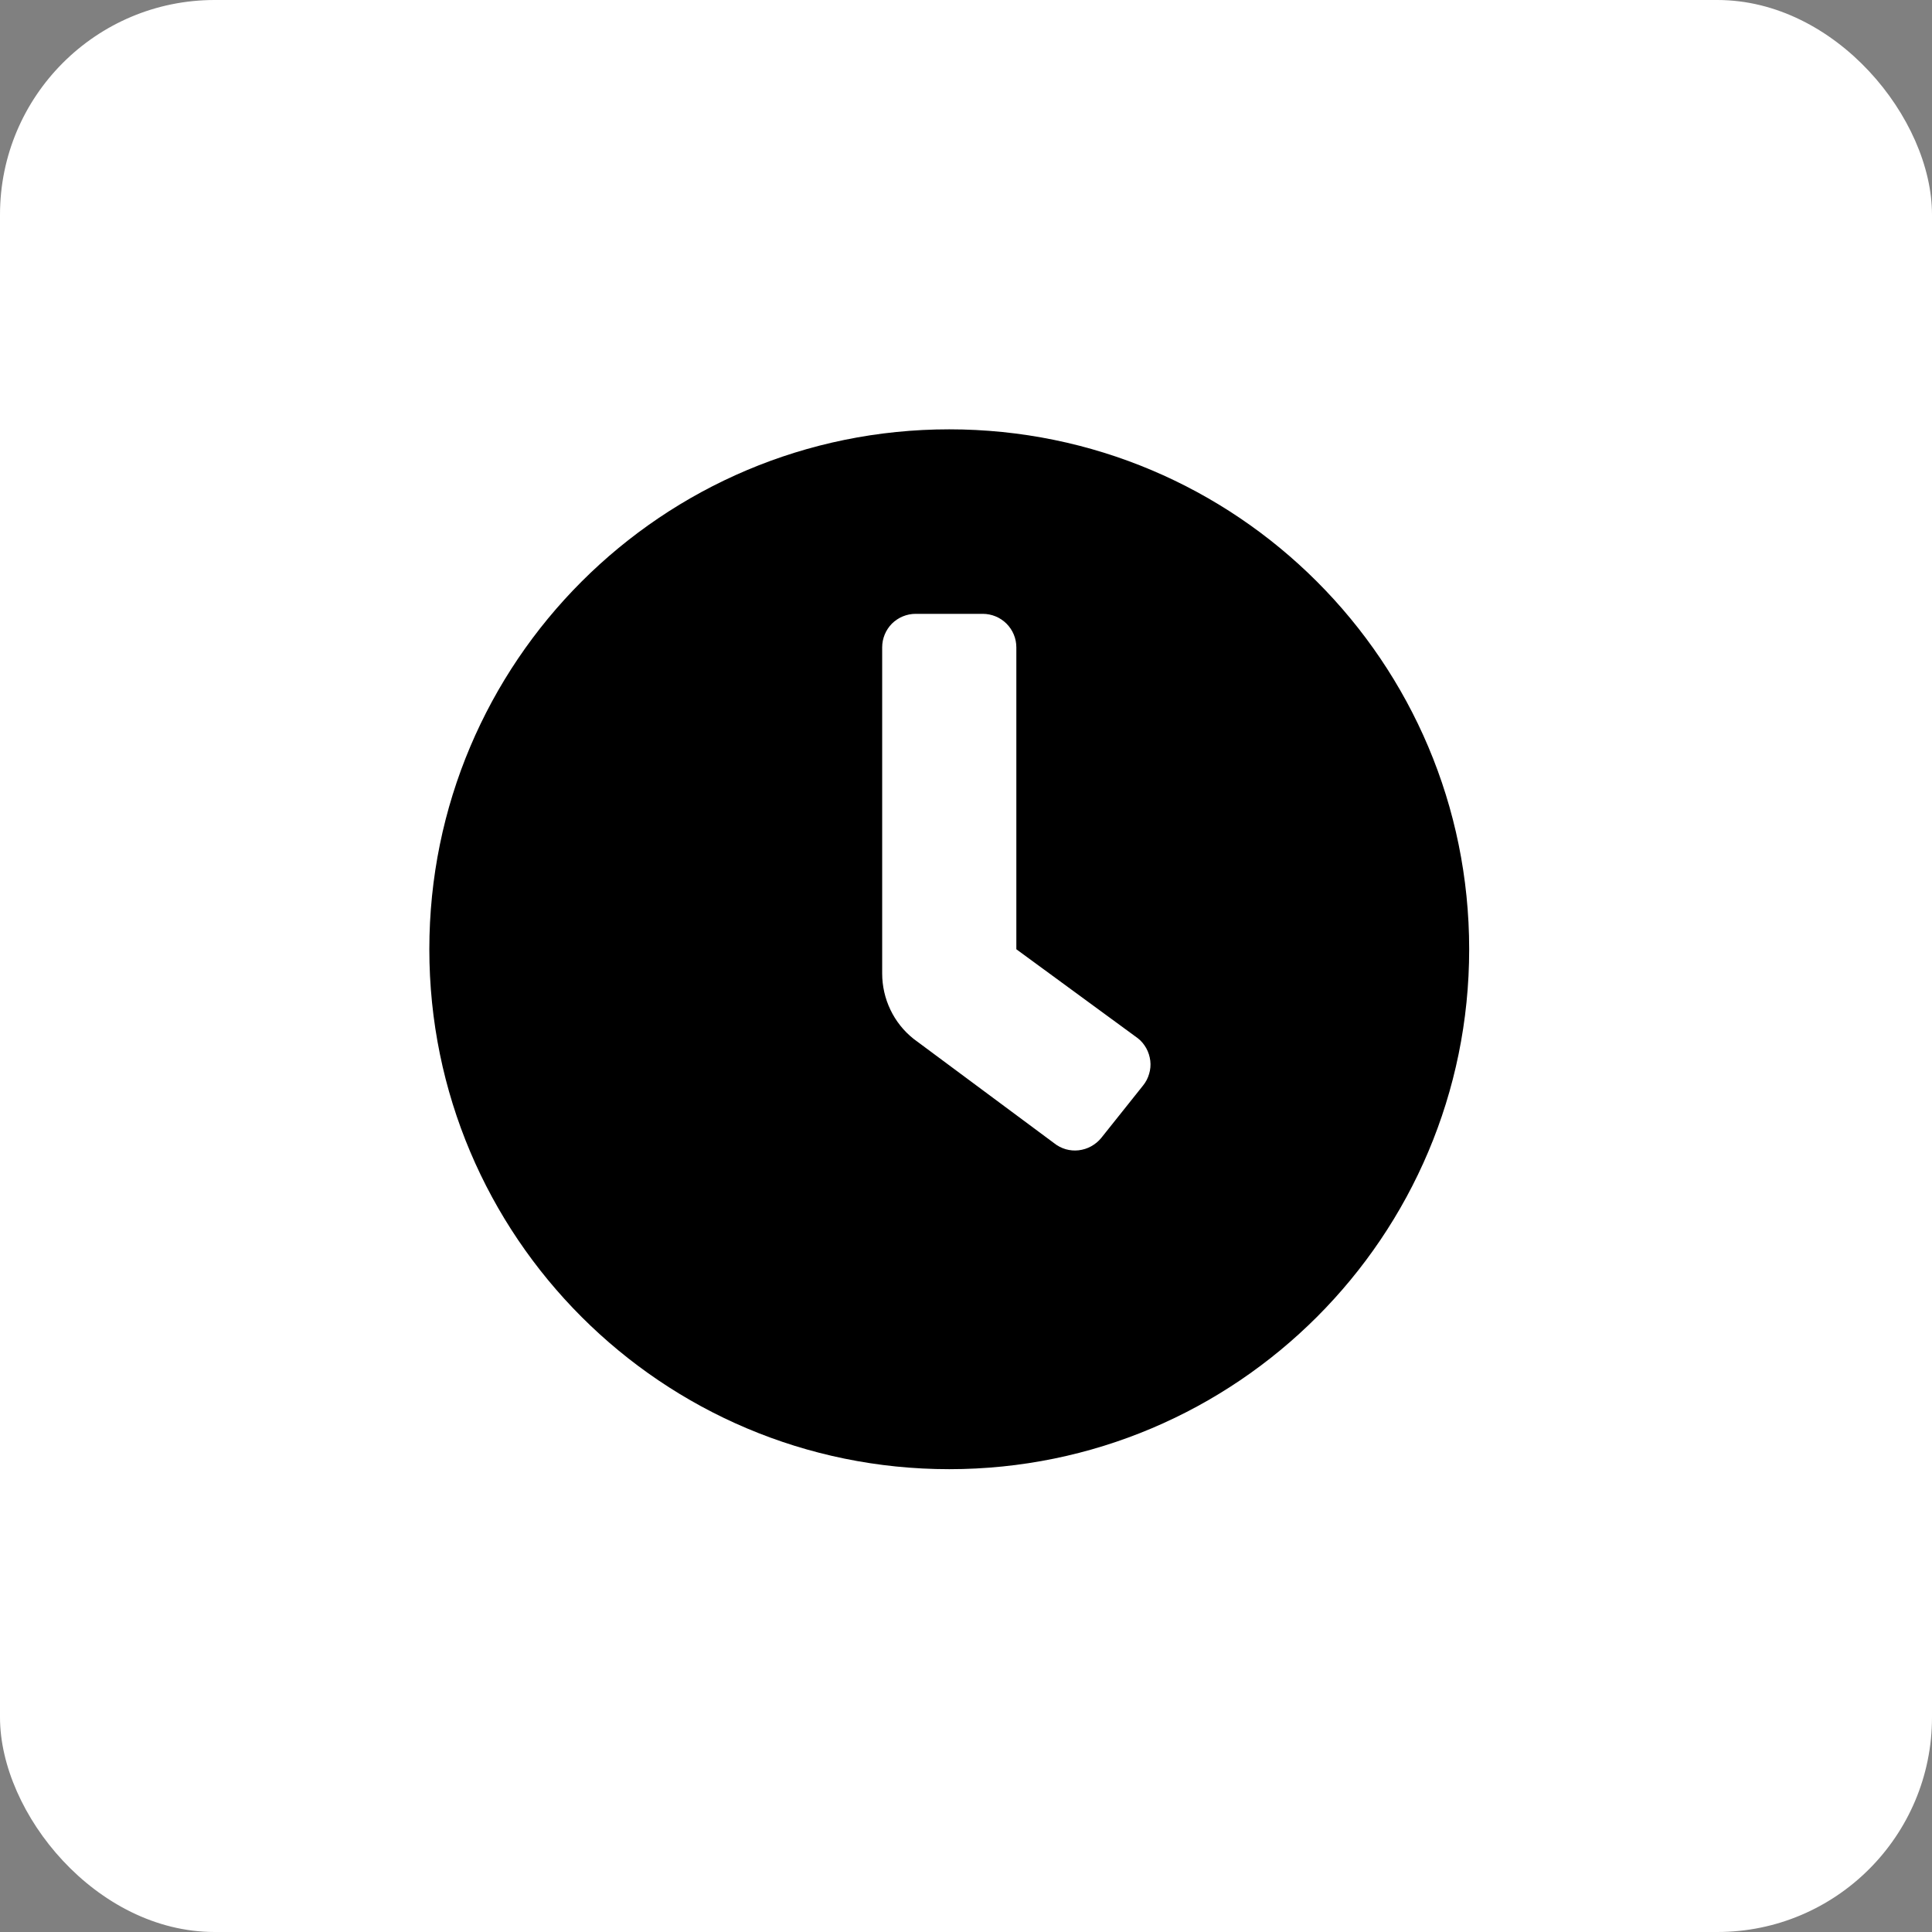 <svg width="18" height="18" viewBox="0 0 18 18" fill="none" xmlns="http://www.w3.org/2000/svg">
<rect x="0" y="0" width="18" height="18" fill="#808080" stroke="none"/>
<rect width="18" height="18" rx="2" fill="white"/>
<path d="M8.844 4C6.168 4 4 6.168 4 8.844C4 11.52 6.168 13.688 8.844 13.688C11.52 13.688 13.688 11.52 13.688 8.844C13.688 6.168 11.52 4 8.844 4ZM10.65 10.113L10.26 10.602C10.234 10.634 10.202 10.66 10.166 10.68C10.13 10.7 10.091 10.712 10.05 10.717C10.009 10.722 9.968 10.718 9.929 10.707C9.889 10.695 9.852 10.676 9.82 10.65L8.512 9.679C8.42 9.606 8.346 9.513 8.296 9.408C8.245 9.302 8.219 9.186 8.219 9.069V6.031C8.219 5.948 8.252 5.869 8.31 5.81C8.369 5.752 8.448 5.719 8.531 5.719H9.156C9.239 5.719 9.319 5.752 9.377 5.81C9.436 5.869 9.469 5.948 9.469 6.031V8.844L10.602 9.674C10.634 9.699 10.66 9.731 10.68 9.767C10.7 9.803 10.712 9.843 10.717 9.883C10.722 9.924 10.718 9.966 10.706 10.005C10.695 10.044 10.676 10.081 10.65 10.113Z" fill="black"/>
</svg>
